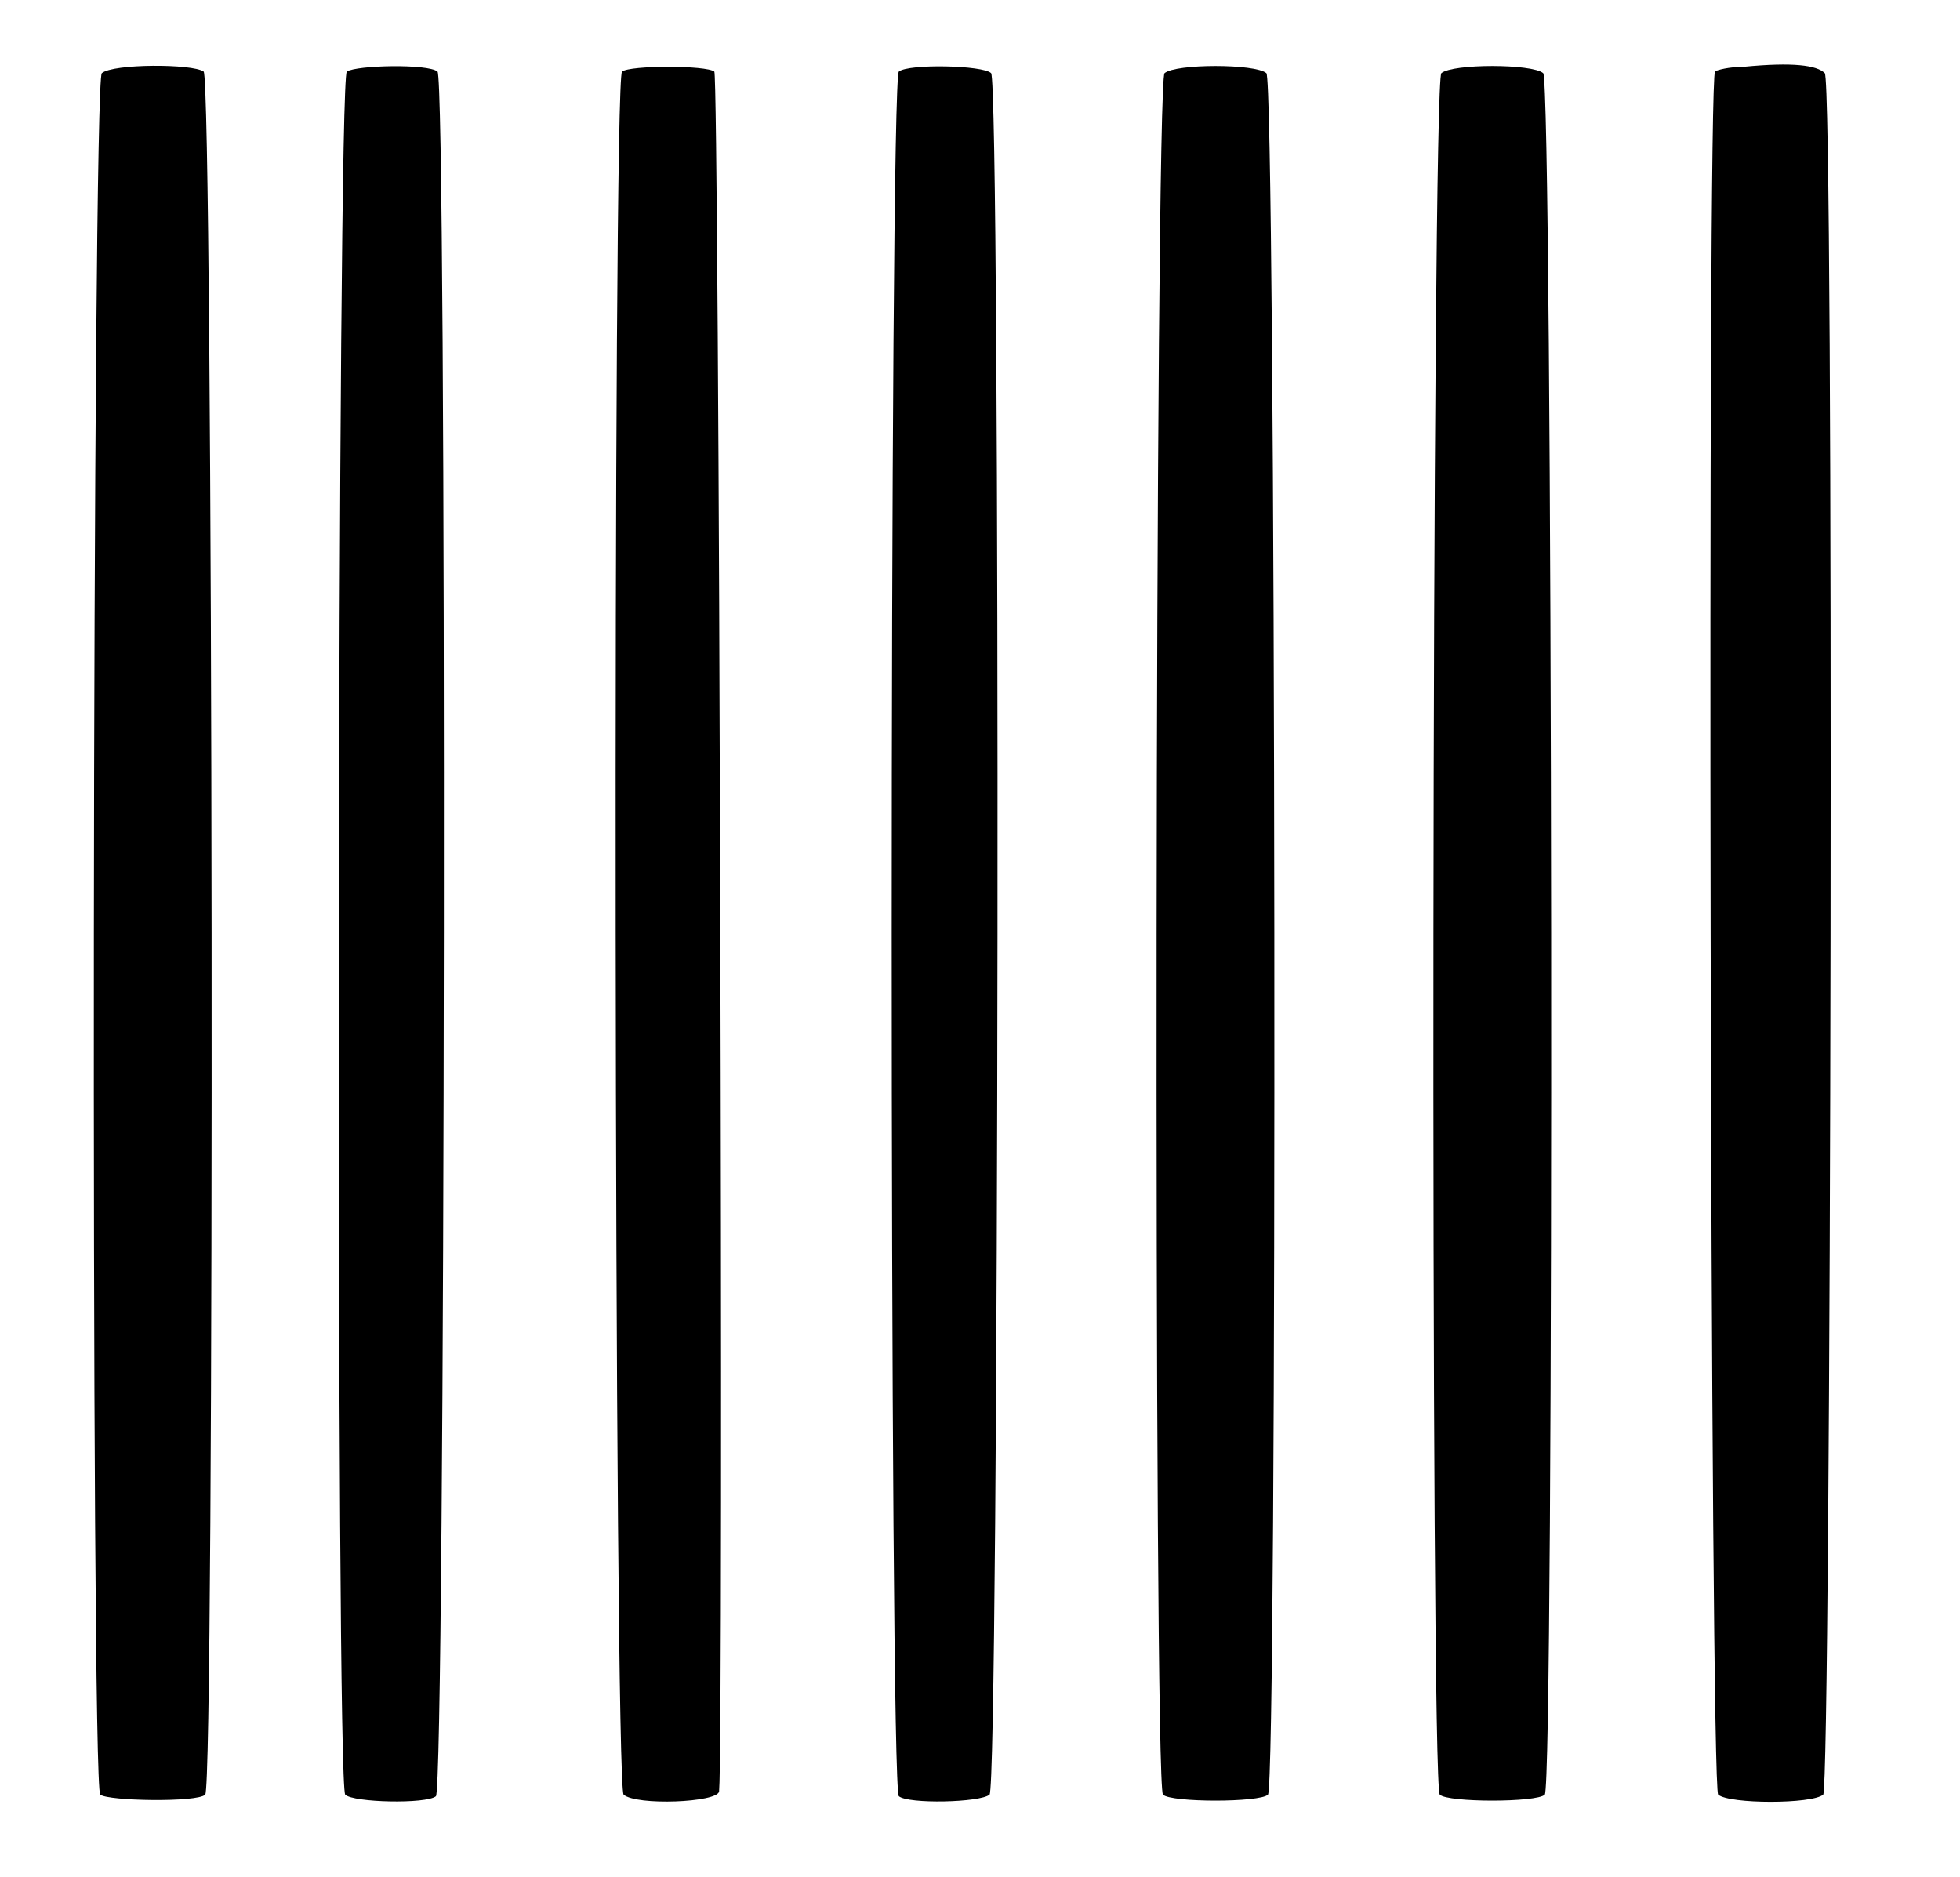 <?xml version="1.0" standalone="no"?>
<!DOCTYPE svg PUBLIC "-//W3C//DTD SVG 20010904//EN"
 "http://www.w3.org/TR/2001/REC-SVG-20010904/DTD/svg10.dtd">
<svg version="1.0" xmlns="http://www.w3.org/2000/svg"
 width="616pt" height="590pt" viewBox="0 0 616 590"
 preserveAspectRatio="xMidYMid meet">
<g transform="translate(0,590) scale(0.5,-0.5)"
fill="#000000" stroke="none">
<path d="M1096 1138 c-9 0 -17 -2 -18 -3 -5 -6 -3 -1079 2 -1083 7 -6 59 -6
66 0 5 4 7 1076 1 1082 -5 5 -20 7 -51 4z"/>
<path d="M64 1134 c-6 -4 -7 -1076 -1 -1082 5 -4 61 -5 66 0 6 6 5 1078 -1
1083 -7 5 -57 5 -64 -1z"/>
<path d="M218 1135 c-6 -5 -7 -1077 -1 -1083 5 -5 51 -6 57 -1 6 6 7 1080 1
1084 -6 5 -51 4 -57 0z"/>
<path d="M391 1135 c-6 -4 -5 -1078 1 -1083 8 -7 59 -5 60 2 3 31 0 1079 -3
1081 -5 4 -53 4 -58 0z"/>
<path d="M565 1135 c-6 -4 -6 -1080 0 -1084 6 -5 51 -4 57 1 6 5 7 1075 1
1082 -5 5 -52 6 -58 1z"/>
<path d="M732 1134 c-6 -4 -7 -1076 -1 -1082 5 -5 61 -5 66 0 6 6 5 1078 -1
1082 -7 6 -57 6 -64 0z"/>
<path d="M906 1134 c-6 -4 -7 -1076 -1 -1082 5 -5 61 -5 66 0 6 6 5 1078 -1
1082 -7 6 -57 6 -64 0z"/>
</g>
</svg>
